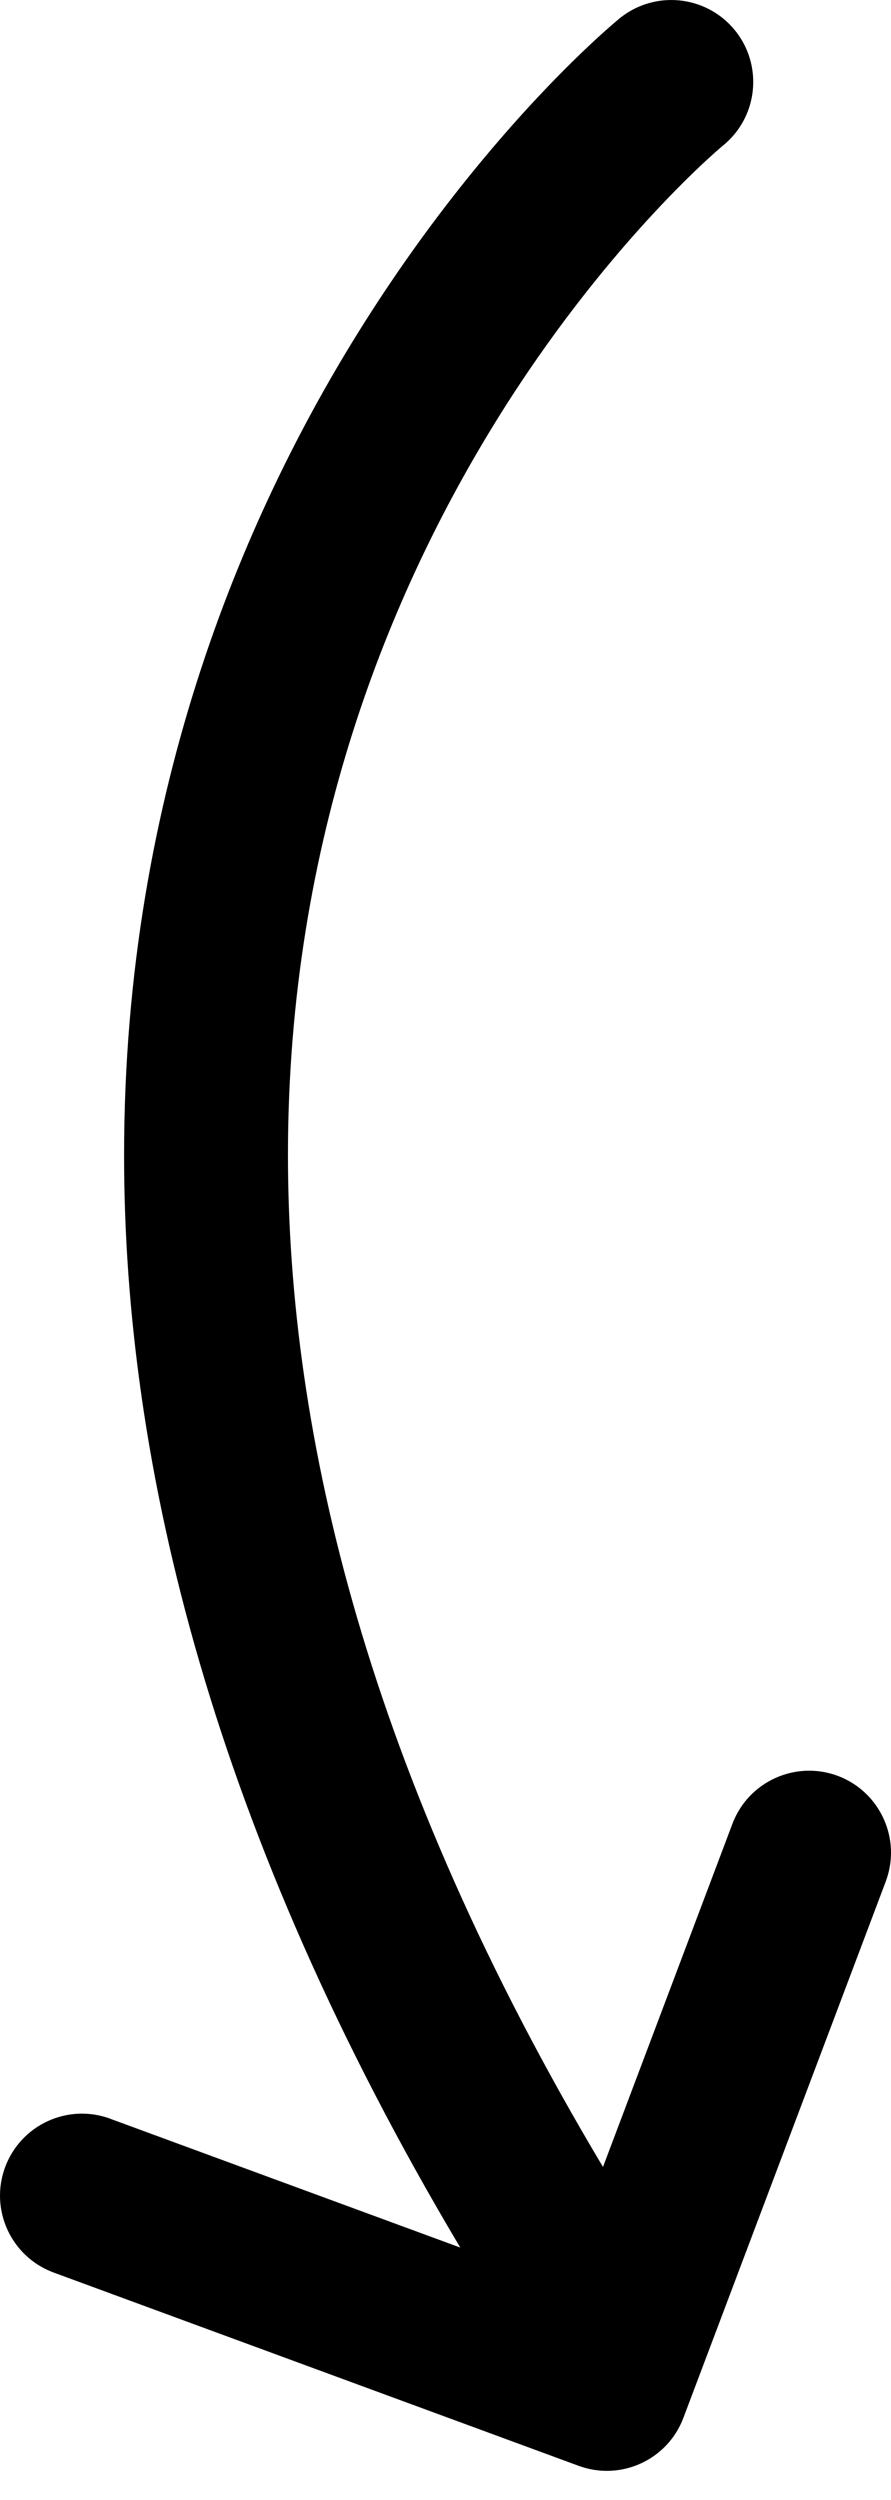 <svg width="30.667" height="86" xmlns="http://www.w3.org/2000/svg">

 <g>
  <title>background</title>
  <rect fill="none" id="canvas_background" height="88" width="32.667" y="-1" x="-1"/>
 </g>
 <g>
  <title>Layer 1</title>
  <path id="svg_1" d="m19.913,84.826l-18.066,-6.648c-1.462,-0.539 -2.21,-2.158 -1.673,-3.619c0.539,-1.463 2.159,-2.211 3.62,-1.674l0,0.002l12.048,4.432c-8.491,-14.251 -11.575,-26.885 -11.571,-37.582c-0.003,-12.568 4.23,-22.343 8.452,-28.924c4.227,-6.591 8.439,-10.043 8.599,-10.178c1.206,-0.983 2.982,-0.804 3.968,0.401c0.427,0.523 0.635,1.155 0.635,1.782c0,0.817 -0.354,1.629 -1.037,2.186l-0.001,0c0,0 0,0 -0.014,0.013c-0.311,0.258 -4.097,3.509 -7.757,9.4c-3.662,5.9 -7.204,14.389 -7.205,25.32c0.003,9.634 2.742,21.245 10.843,34.808l4.455,-11.805c0.55,-1.457 2.178,-2.193 3.635,-1.645c1.128,0.428 1.823,1.502 1.823,2.641c0,0.33 -0.06,0.666 -0.183,0.996l-6.962,18.443c-0.546,1.45 -2.157,2.186 -3.609,1.651z"/>
 </g>
</svg>